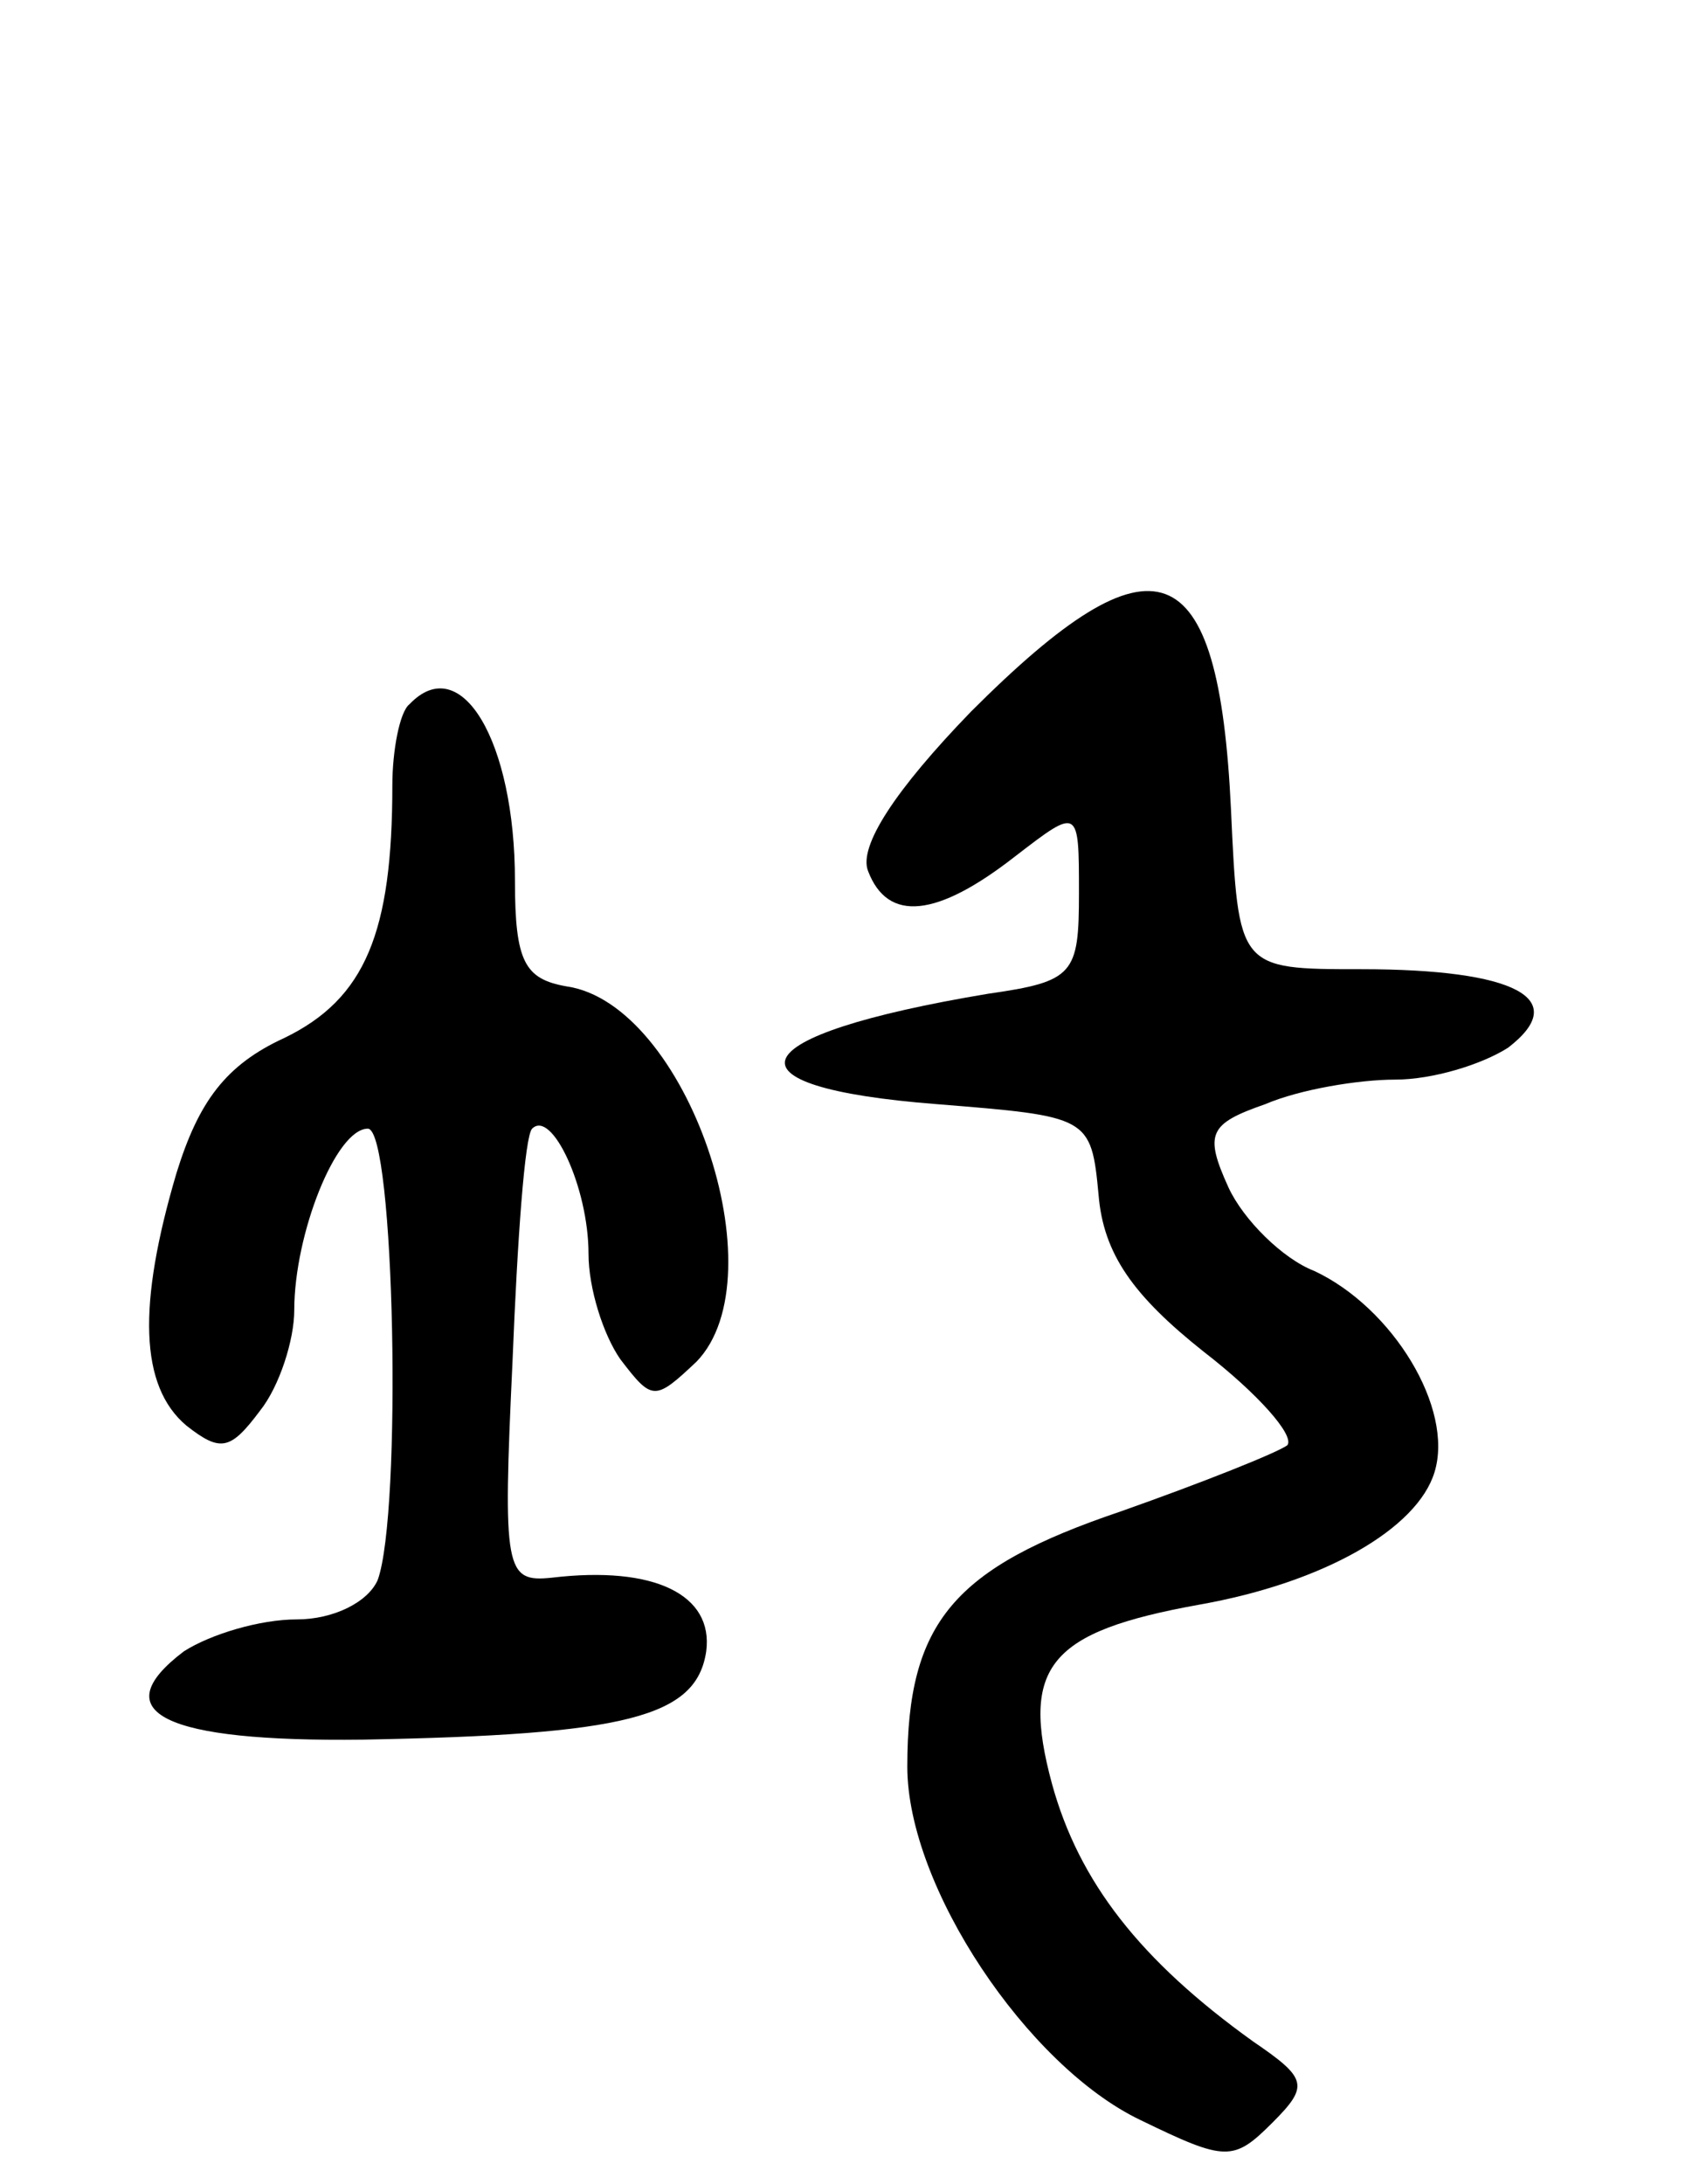 <svg version="1.0" xmlns="http://www.w3.org/2000/svg"
 width="69pt" height="89pt" viewBox="0 0 69 89"
 preserveAspectRatio="xMidYMid meet">
<g transform="translate(0,89) scale(0.1,-0.1)"
fill="#000000" stroke="none">
<path d="M396 600 c-31 -32 -46 -55 -42 -65 8 -21 28 -19 60 6 26 20 26 20 26
-15 0 -33 -2 -36 -37 -41 -102 -17 -111 -38 -21 -45 62 -5 63 -5 66 -37 2 -24
14 -41 43 -64 22 -17 37 -34 34 -38 -4 -3 -34 -15 -68 -27 -68 -23 -87 -45
-87 -104 0 -49 49 -122 95 -144 35 -17 38 -17 54 -1 15 15 14 18 -8 33 -46 33
-71 65 -82 105 -13 48 -1 62 60 73 51 9 89 31 96 54 8 26 -17 67 -49 82 -13 5
-29 21 -35 34 -10 22 -8 26 15 34 14 6 38 10 53 10 15 0 35 6 46 13 26 20 3
32 -60 32 -50 0 -50 0 -53 65 -5 106 -31 115 -106 40z"/>
<path d="M167 603 c-4 -3 -7 -19 -7 -33 0 -60 -11 -87 -44 -103 -24 -11 -35
-26 -44 -55 -16 -54 -15 -87 4 -103 14 -11 18 -10 30 6 8 10 14 29 14 41 0 31
17 74 30 74 11 0 14 -157 4 -184 -4 -9 -18 -16 -33 -16 -15 0 -35 -6 -46 -13
-33 -25 -8 -37 73 -36 107 2 136 9 140 36 3 23 -21 35 -63 30 -19 -2 -20 3
-16 88 2 50 5 92 8 95 8 8 23 -24 23 -51 0 -14 6 -33 13 -43 13 -17 14 -17 31
-1 34 35 -4 146 -53 153 -17 3 -21 10 -21 43 0 57 -22 94 -43 72z"/>
</g>
</svg>
